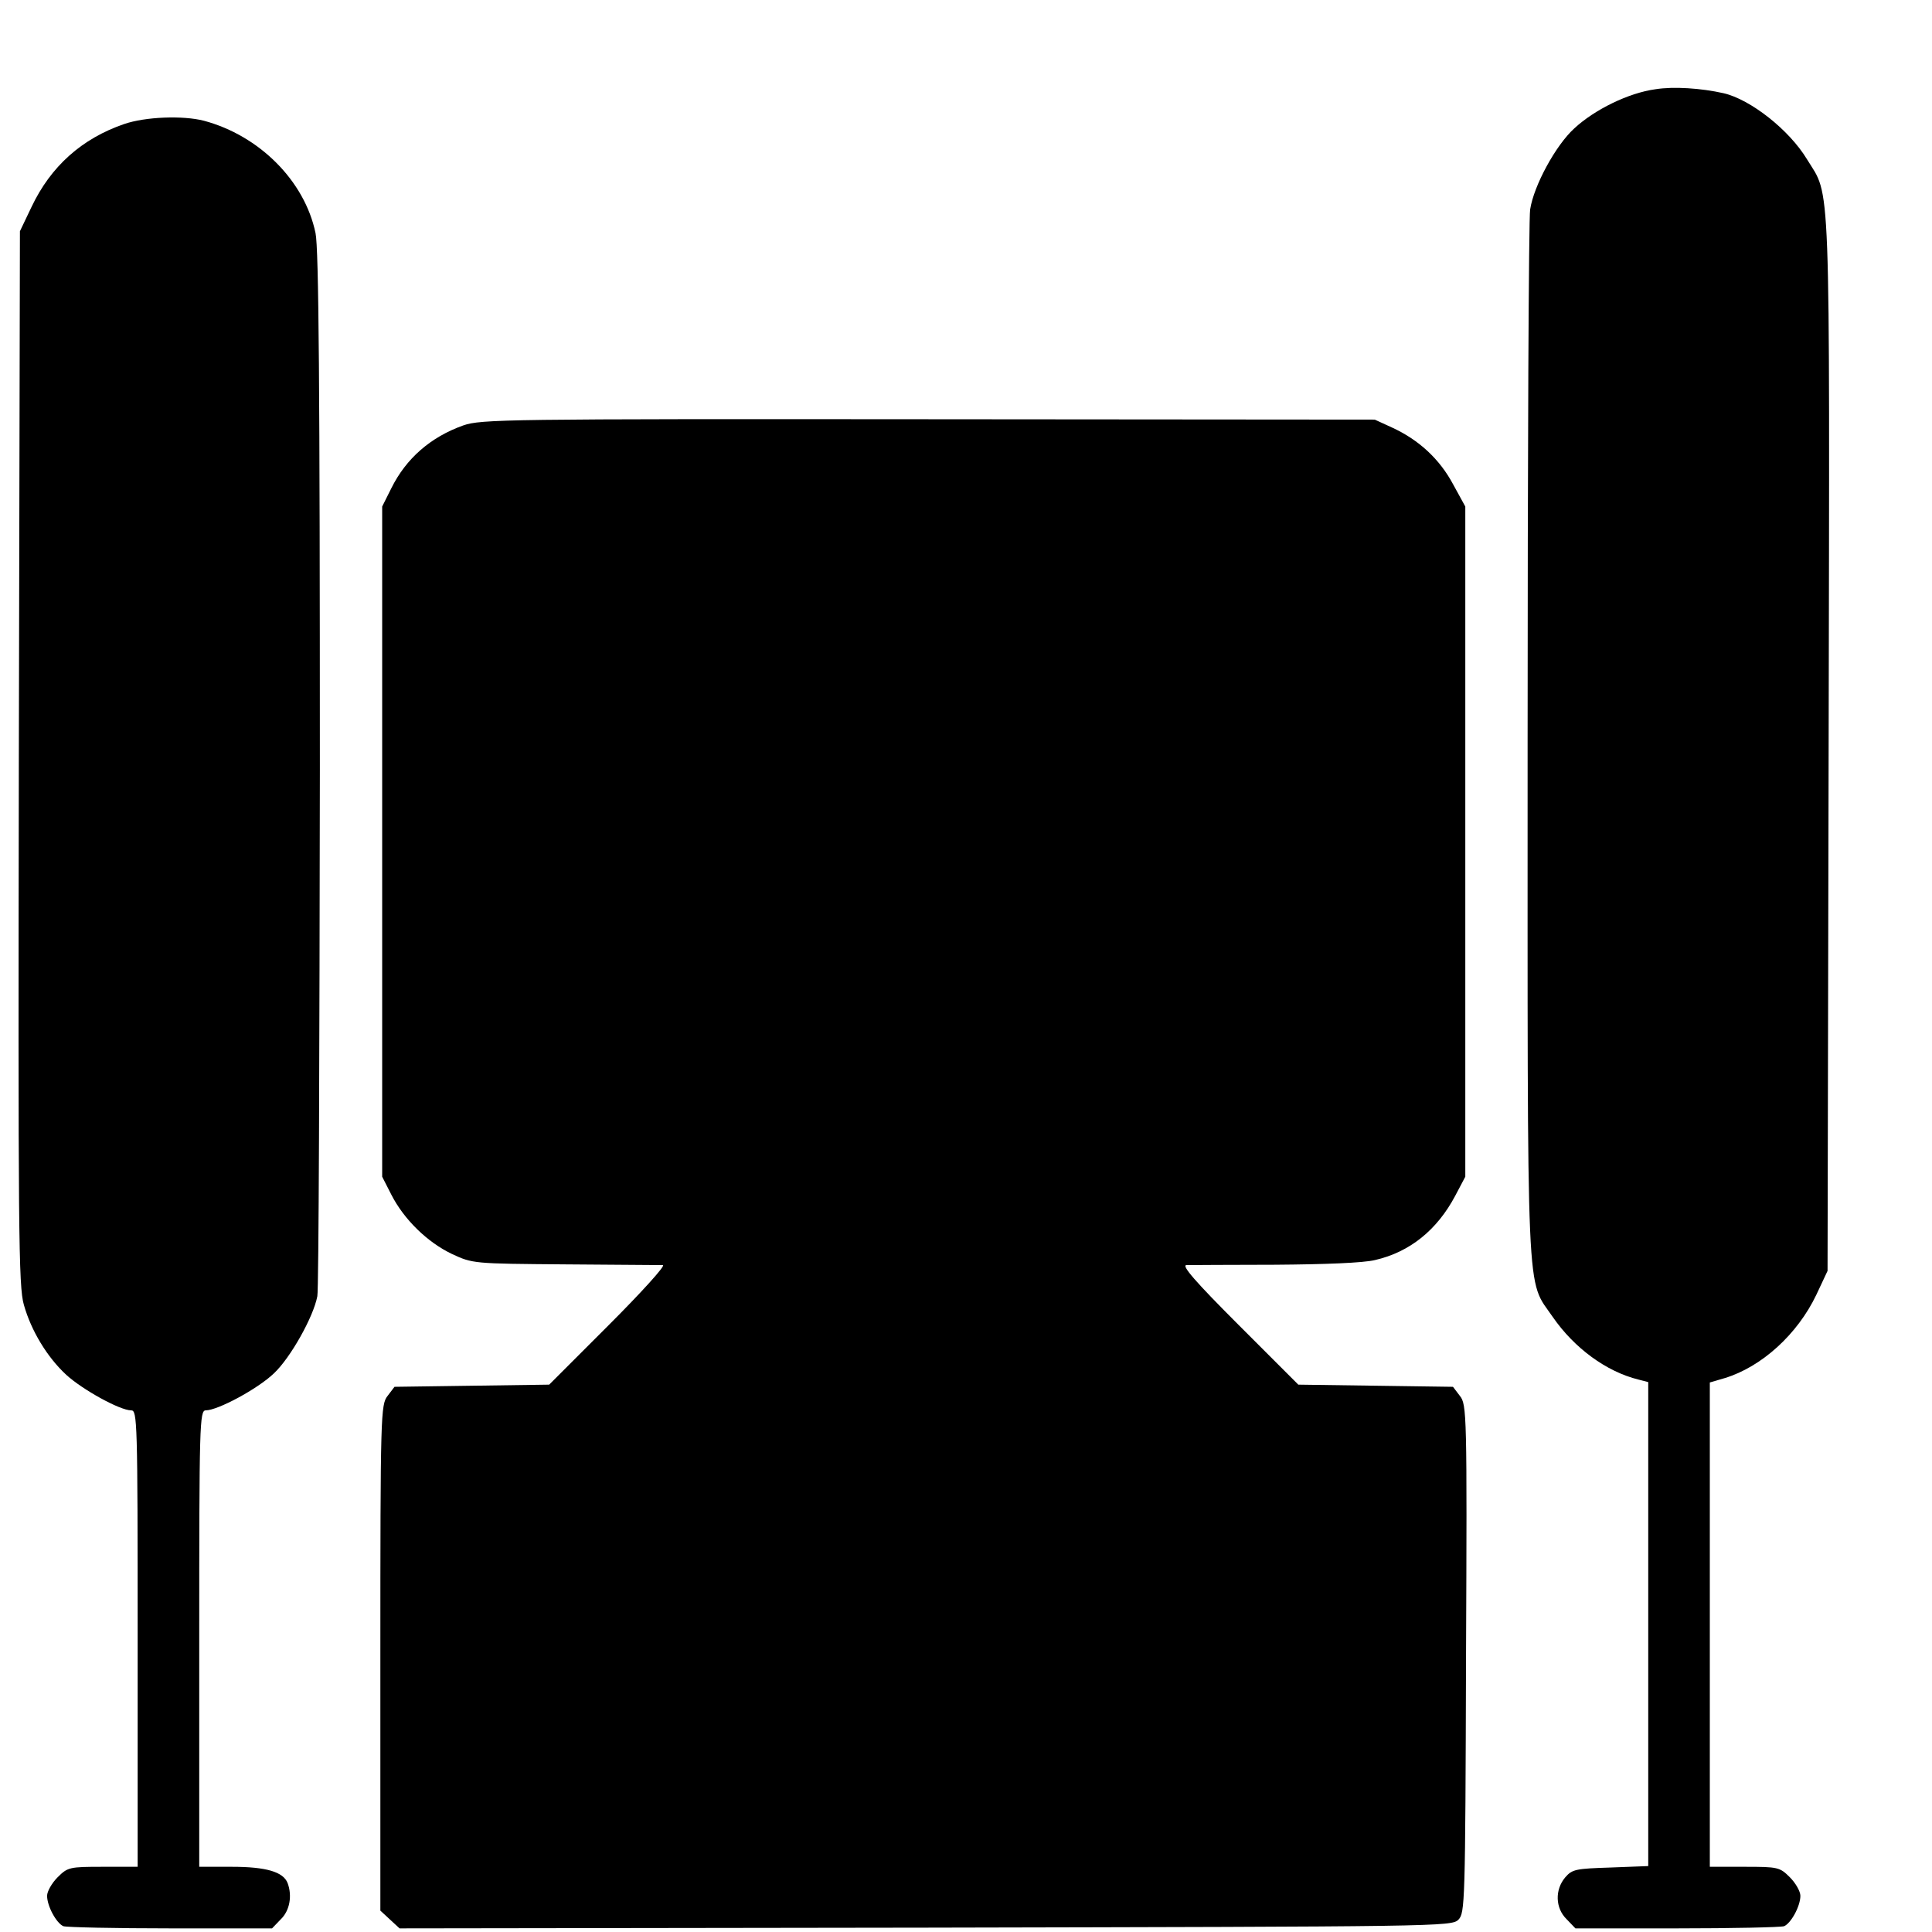 <?xml version="1.0" standalone="no"?>
<!DOCTYPE svg PUBLIC "-//W3C//DTD SVG 20010904//EN"
 "http://www.w3.org/TR/2001/REC-SVG-20010904/DTD/svg10.dtd">
<svg version="1.0" xmlns="http://www.w3.org/2000/svg"
 width="16pt" height="16pt" viewBox="0 0 16 16"
 preserveAspectRatio="xMidYMid meet">
<g transform="translate(0,16) scale(0.003,-0.003)"
fill="#000000" stroke="none">
<path d="M4570 5087 c-74 -10 -168 -56 -224 -108 -51 -46 -112 -158 -122 -224
-4 -22 -7 -681 -7 -1465 0 -1591 -5 -1483 70 -1593 59 -85 147 -150 236 -172
l27 -7 0 -668 0 -668 -104 -4 c-96 -3 -106 -5 -125 -27 -29 -34 -28 -85 4
-116 l24 -25 280 0 c154 0 287 3 296 6 19 8 45 55 45 84 0 12 -13 35 -29 51
-28 28 -33 29 -125 29 l-96 0 0 668 0 669 41 12 c102 31 201 121 253 230 l31
66 3 1454 c3 1606 6 1507 -60 1615 -49 81 -156 165 -230 182 -62 14 -138 19
-188 11z"/>
<path d="M343 4991 c-117 -40 -203 -117 -256 -229 l-32 -67 -3 -1454 c-2
-1310 -1 -1460 14 -1510 20 -71 64 -144 117 -193 45 -41 148 -98 179 -98 17 0
18 -25 18 -630 l0 -630 -96 0 c-92 0 -97 -1 -125 -29 -16 -16 -29 -39 -29 -51
0 -29 26 -76 45 -84 9 -3 142 -6 296 -6 l280 0 24 25 c25 24 32 65 19 100 -12
31 -59 45 -154 45 l-90 0 0 630 c0 593 1 630 18 630 33 0 143 59 188 102 45
42 109 155 120 213 4 17 6 671 7 1455 0 1050 -3 1439 -12 1480 -30 144 -155
269 -308 310 -58 15 -162 11 -220 -9z"/>
<path d="M1279 4159 c-90 -32 -158 -91 -199 -174 l-25 -50 0 -925 0 -925 25
-49 c35 -69 100 -132 167 -164 58 -27 59 -27 313 -29 140 -1 262 -2 270 -2 8
-1 -59 -75 -149 -165 l-165 -165 -213 -3 -214 -3 -19 -25 c-19 -24 -20 -50
-20 -723 l0 -698 27 -25 26 -24 1452 2 c1418 3 1452 3 1471 22 18 19 19 43 21
720 3 679 2 702 -17 726 l-19 25 -214 3 -213 3 -165 165 c-119 119 -158 164
-144 165 11 0 121 1 245 1 137 1 244 5 276 13 96 22 171 83 221 177 l28 53 0
925 0 925 -34 62 c-37 69 -94 122 -168 156 l-48 22 -1232 1 c-1167 1 -1235 0
-1284 -17z"/>
</g>
</svg>
